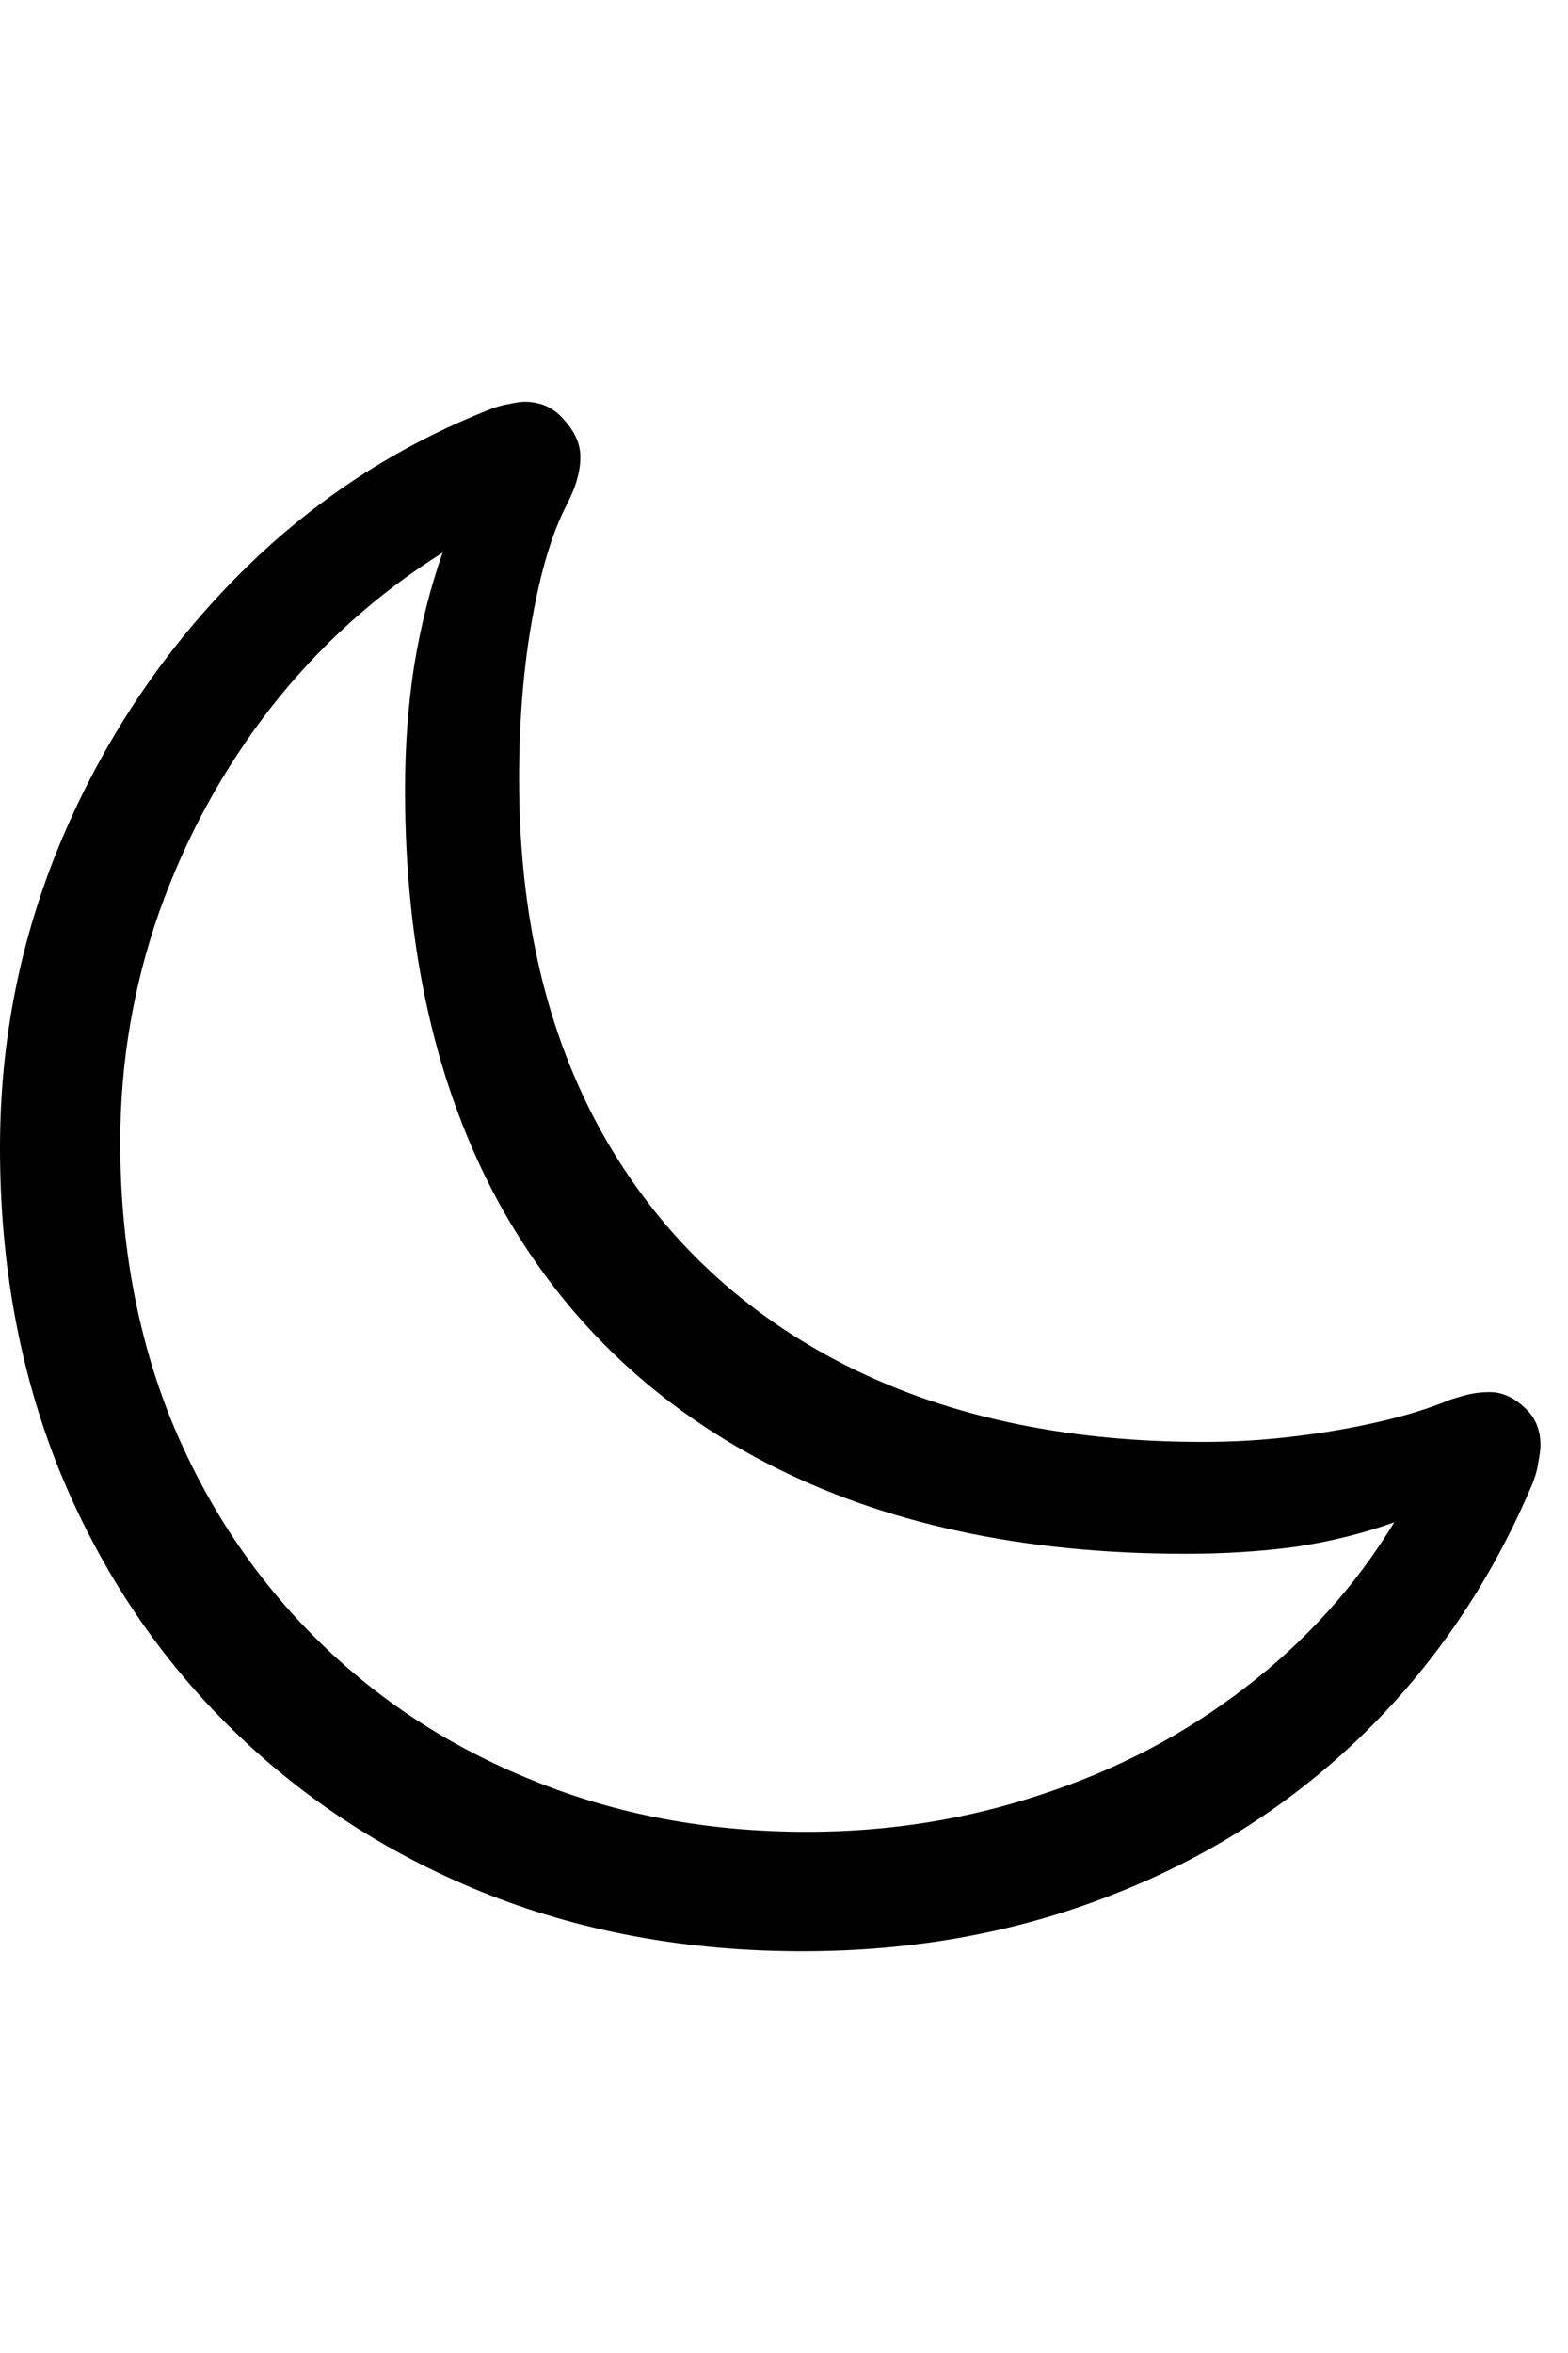 <svg
	color="rgb(0, 0, 0)"
	viewBox="0 0 16 24"
	fill="none"
	xmlns="http://www.w3.org/2000/svg"
>
	<path
		d="M12.273 14.707C10.841 14.707 9.602 14.434 8.555 13.887C7.513 13.34 6.708 12.561 6.141 11.551C5.578 10.54 5.297 9.34 5.297 7.949C5.297 7.355 5.341 6.811 5.43 6.316C5.518 5.822 5.635 5.434 5.781 5.152C5.839 5.038 5.875 4.947 5.891 4.879C5.911 4.811 5.922 4.738 5.922 4.66C5.922 4.53 5.867 4.405 5.758 4.285C5.654 4.16 5.518 4.098 5.352 4.098C5.32 4.098 5.268 4.105 5.195 4.121C5.122 4.132 5.031 4.16 4.922 4.207C3.958 4.598 3.107 5.173 2.367 5.934C1.628 6.694 1.047 7.574 0.625 8.574C0.208 9.569 0 10.613 0 11.707C0 12.895 0.201 13.988 0.602 14.988C1.008 15.983 1.578 16.848 2.312 17.582C3.047 18.316 3.911 18.887 4.906 19.293C5.906 19.699 7 19.902 8.188 19.902C9.318 19.902 10.367 19.712 11.336 19.332C12.305 18.957 13.154 18.418 13.883 17.715C14.612 17.012 15.188 16.173 15.609 15.199C15.656 15.095 15.685 15.004 15.695 14.926C15.711 14.842 15.719 14.78 15.719 14.738C15.719 14.577 15.662 14.447 15.547 14.348C15.438 14.249 15.323 14.199 15.203 14.199C15.141 14.199 15.081 14.204 15.023 14.215C14.966 14.225 14.891 14.246 14.797 14.277C14.583 14.366 14.338 14.441 14.062 14.504C13.792 14.566 13.503 14.616 13.195 14.652C12.893 14.689 12.586 14.707 12.273 14.707ZM1.227 11.652C1.227 10.845 1.359 10.061 1.625 9.301C1.896 8.54 2.276 7.845 2.766 7.215C3.26 6.585 3.844 6.059 4.516 5.637C4.391 5.996 4.294 6.379 4.227 6.785C4.164 7.186 4.133 7.611 4.133 8.059C4.133 9.684 4.448 11.079 5.078 12.246C5.714 13.408 6.625 14.298 7.812 14.918C9.005 15.538 10.432 15.848 12.094 15.848C12.495 15.848 12.87 15.824 13.219 15.777C13.568 15.725 13.904 15.642 14.227 15.527C13.831 16.178 13.323 16.741 12.703 17.215C12.088 17.689 11.398 18.051 10.633 18.301C9.872 18.556 9.073 18.684 8.234 18.684C7.224 18.684 6.292 18.509 5.438 18.16C4.583 17.816 3.841 17.329 3.211 16.699C2.581 16.069 2.091 15.327 1.742 14.473C1.398 13.613 1.227 12.673 1.227 11.652Z"
		fill="currentColor"
	/>
</svg>
